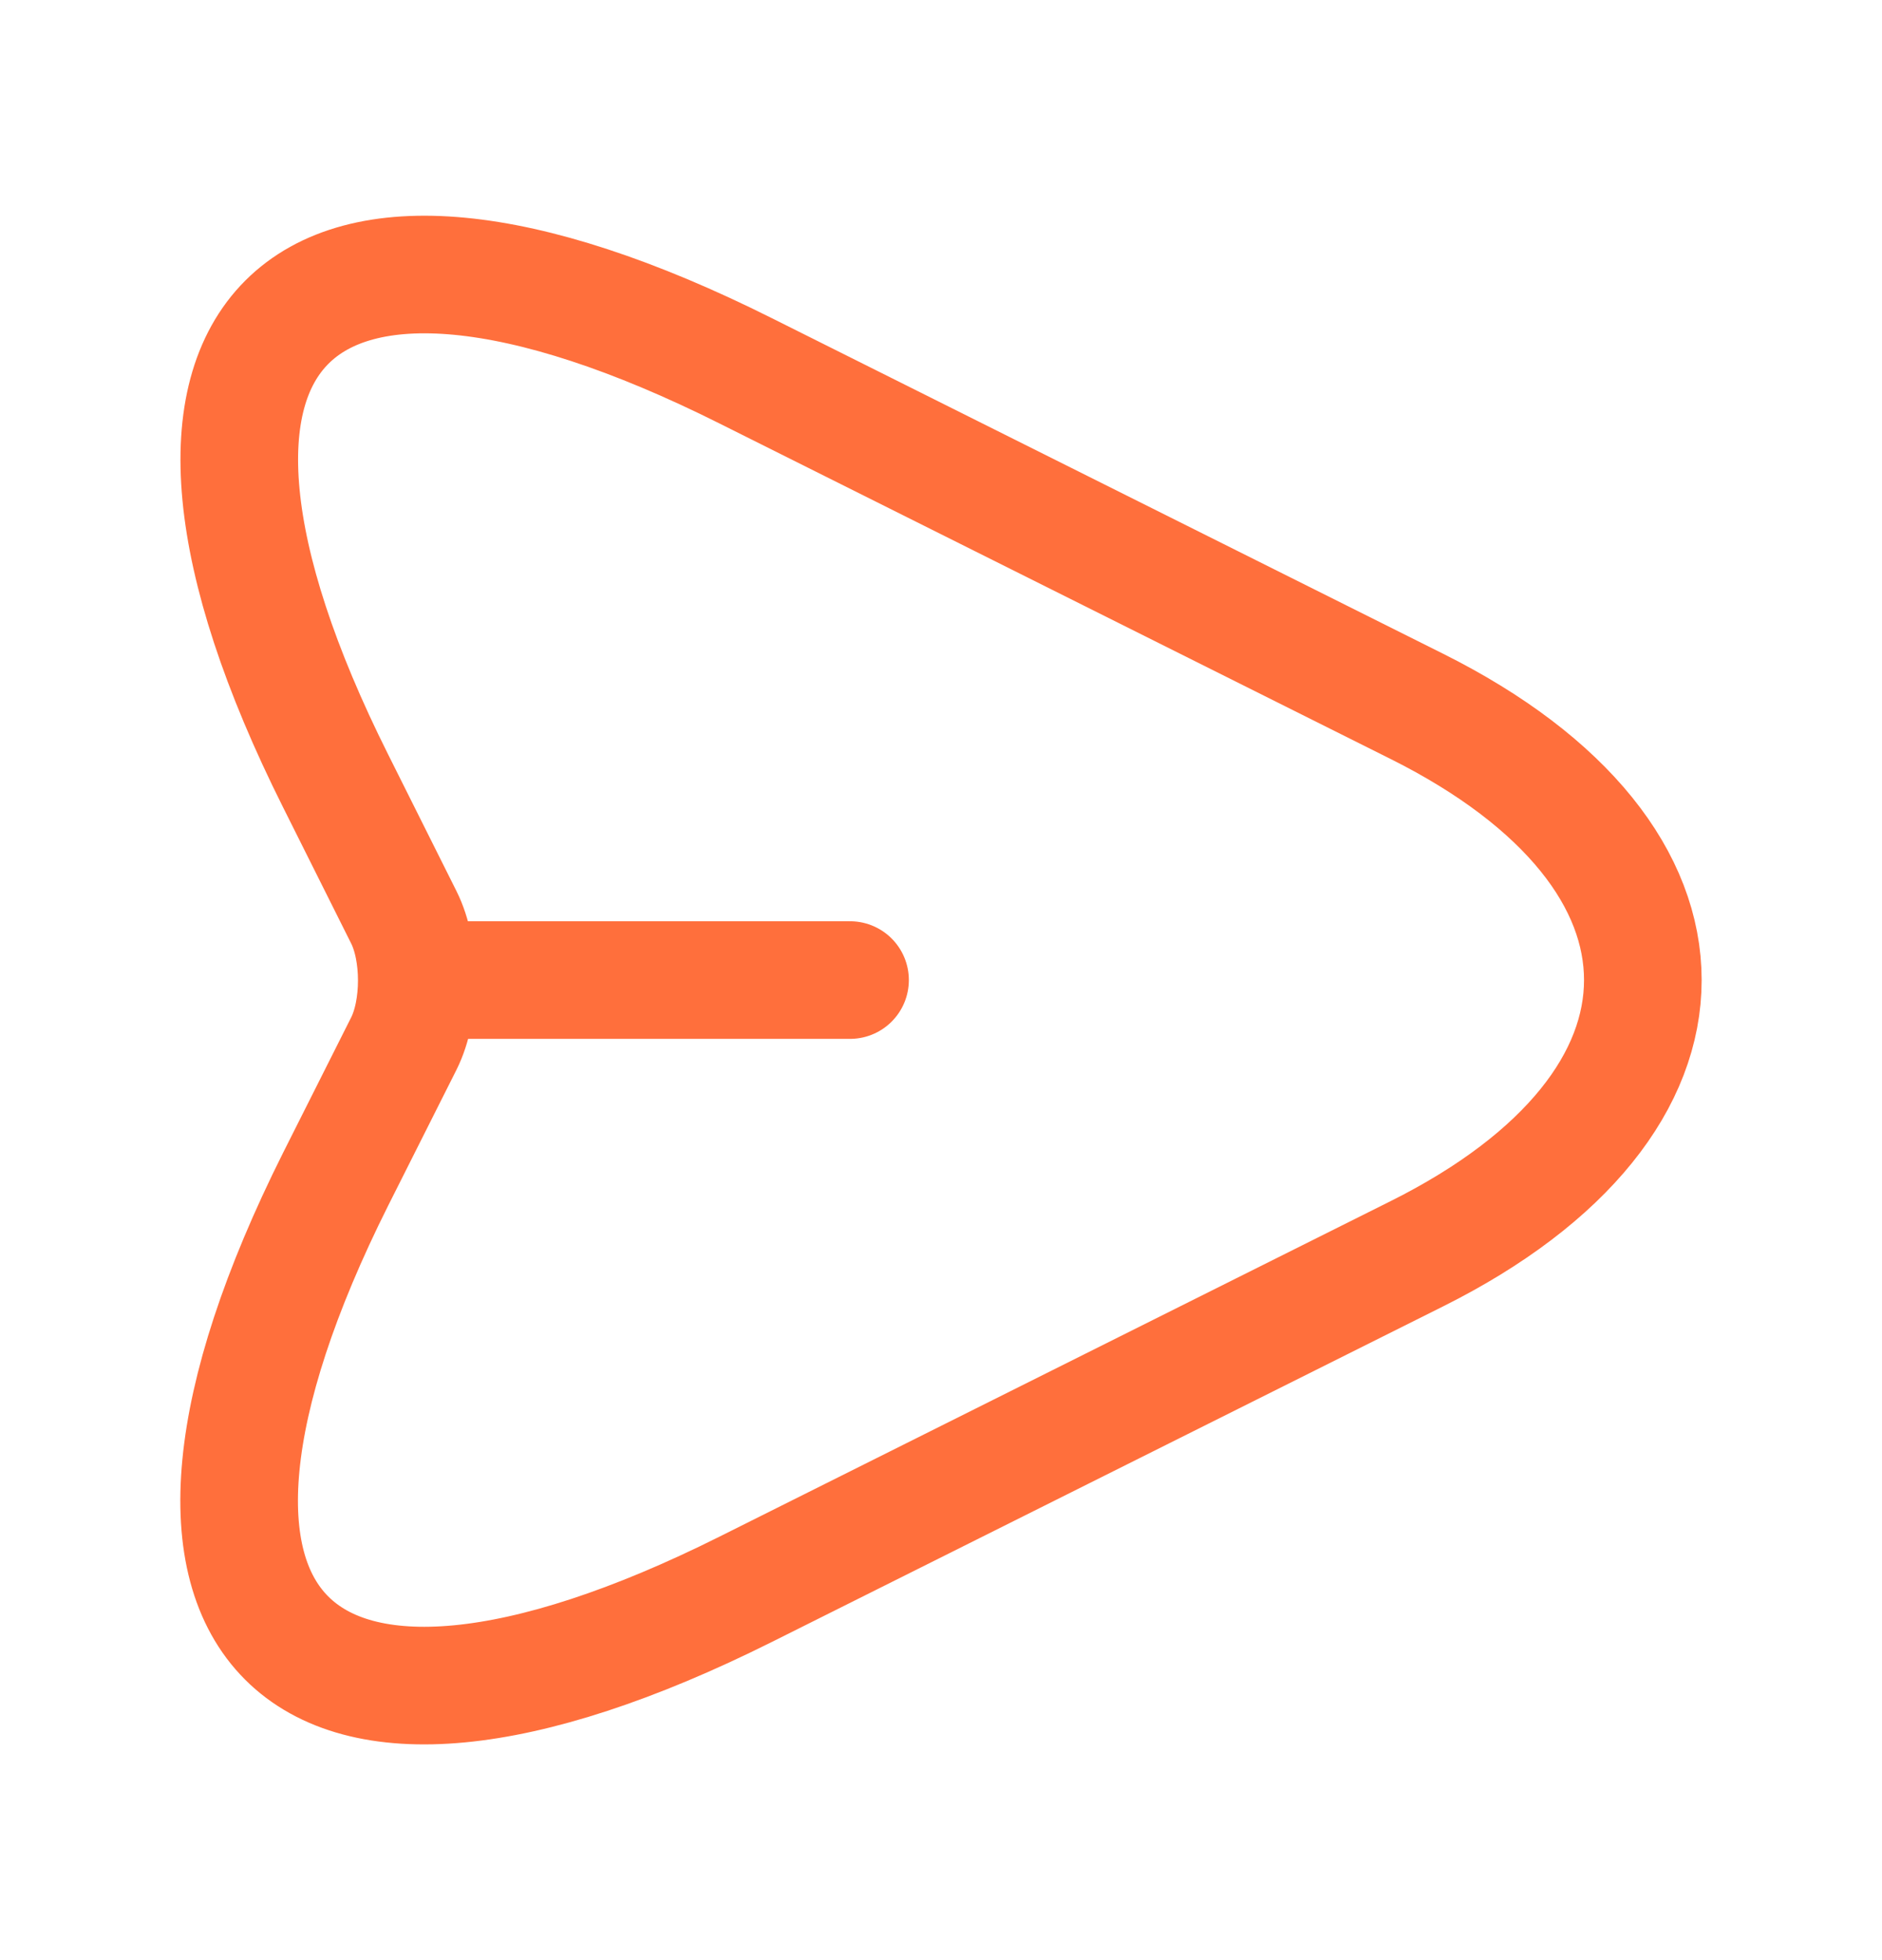 <svg width="24" height="25" viewBox="0 0 24 25" fill="none" xmlns="http://www.w3.org/2000/svg">
<path d="M9.51 4.73L18.07 9.01C21.91 10.93 21.91 14.07 18.07 15.99L9.51 20.27C3.75 23.15 1.4 20.79 4.28 15.04L5.15 13.31C5.37 12.87 5.37 12.14 5.15 11.7L4.28 9.96C1.4 4.21 3.76 1.85 9.51 4.73Z" stroke="#FF6F3C" stroke-width="1.5" stroke-linecap="round" stroke-linejoin="round"/>
<path d="M5.44 12.5H10.84" stroke="#FF6F3C" stroke-width="1.5" stroke-linecap="round" stroke-linejoin="round"/>
</svg>
